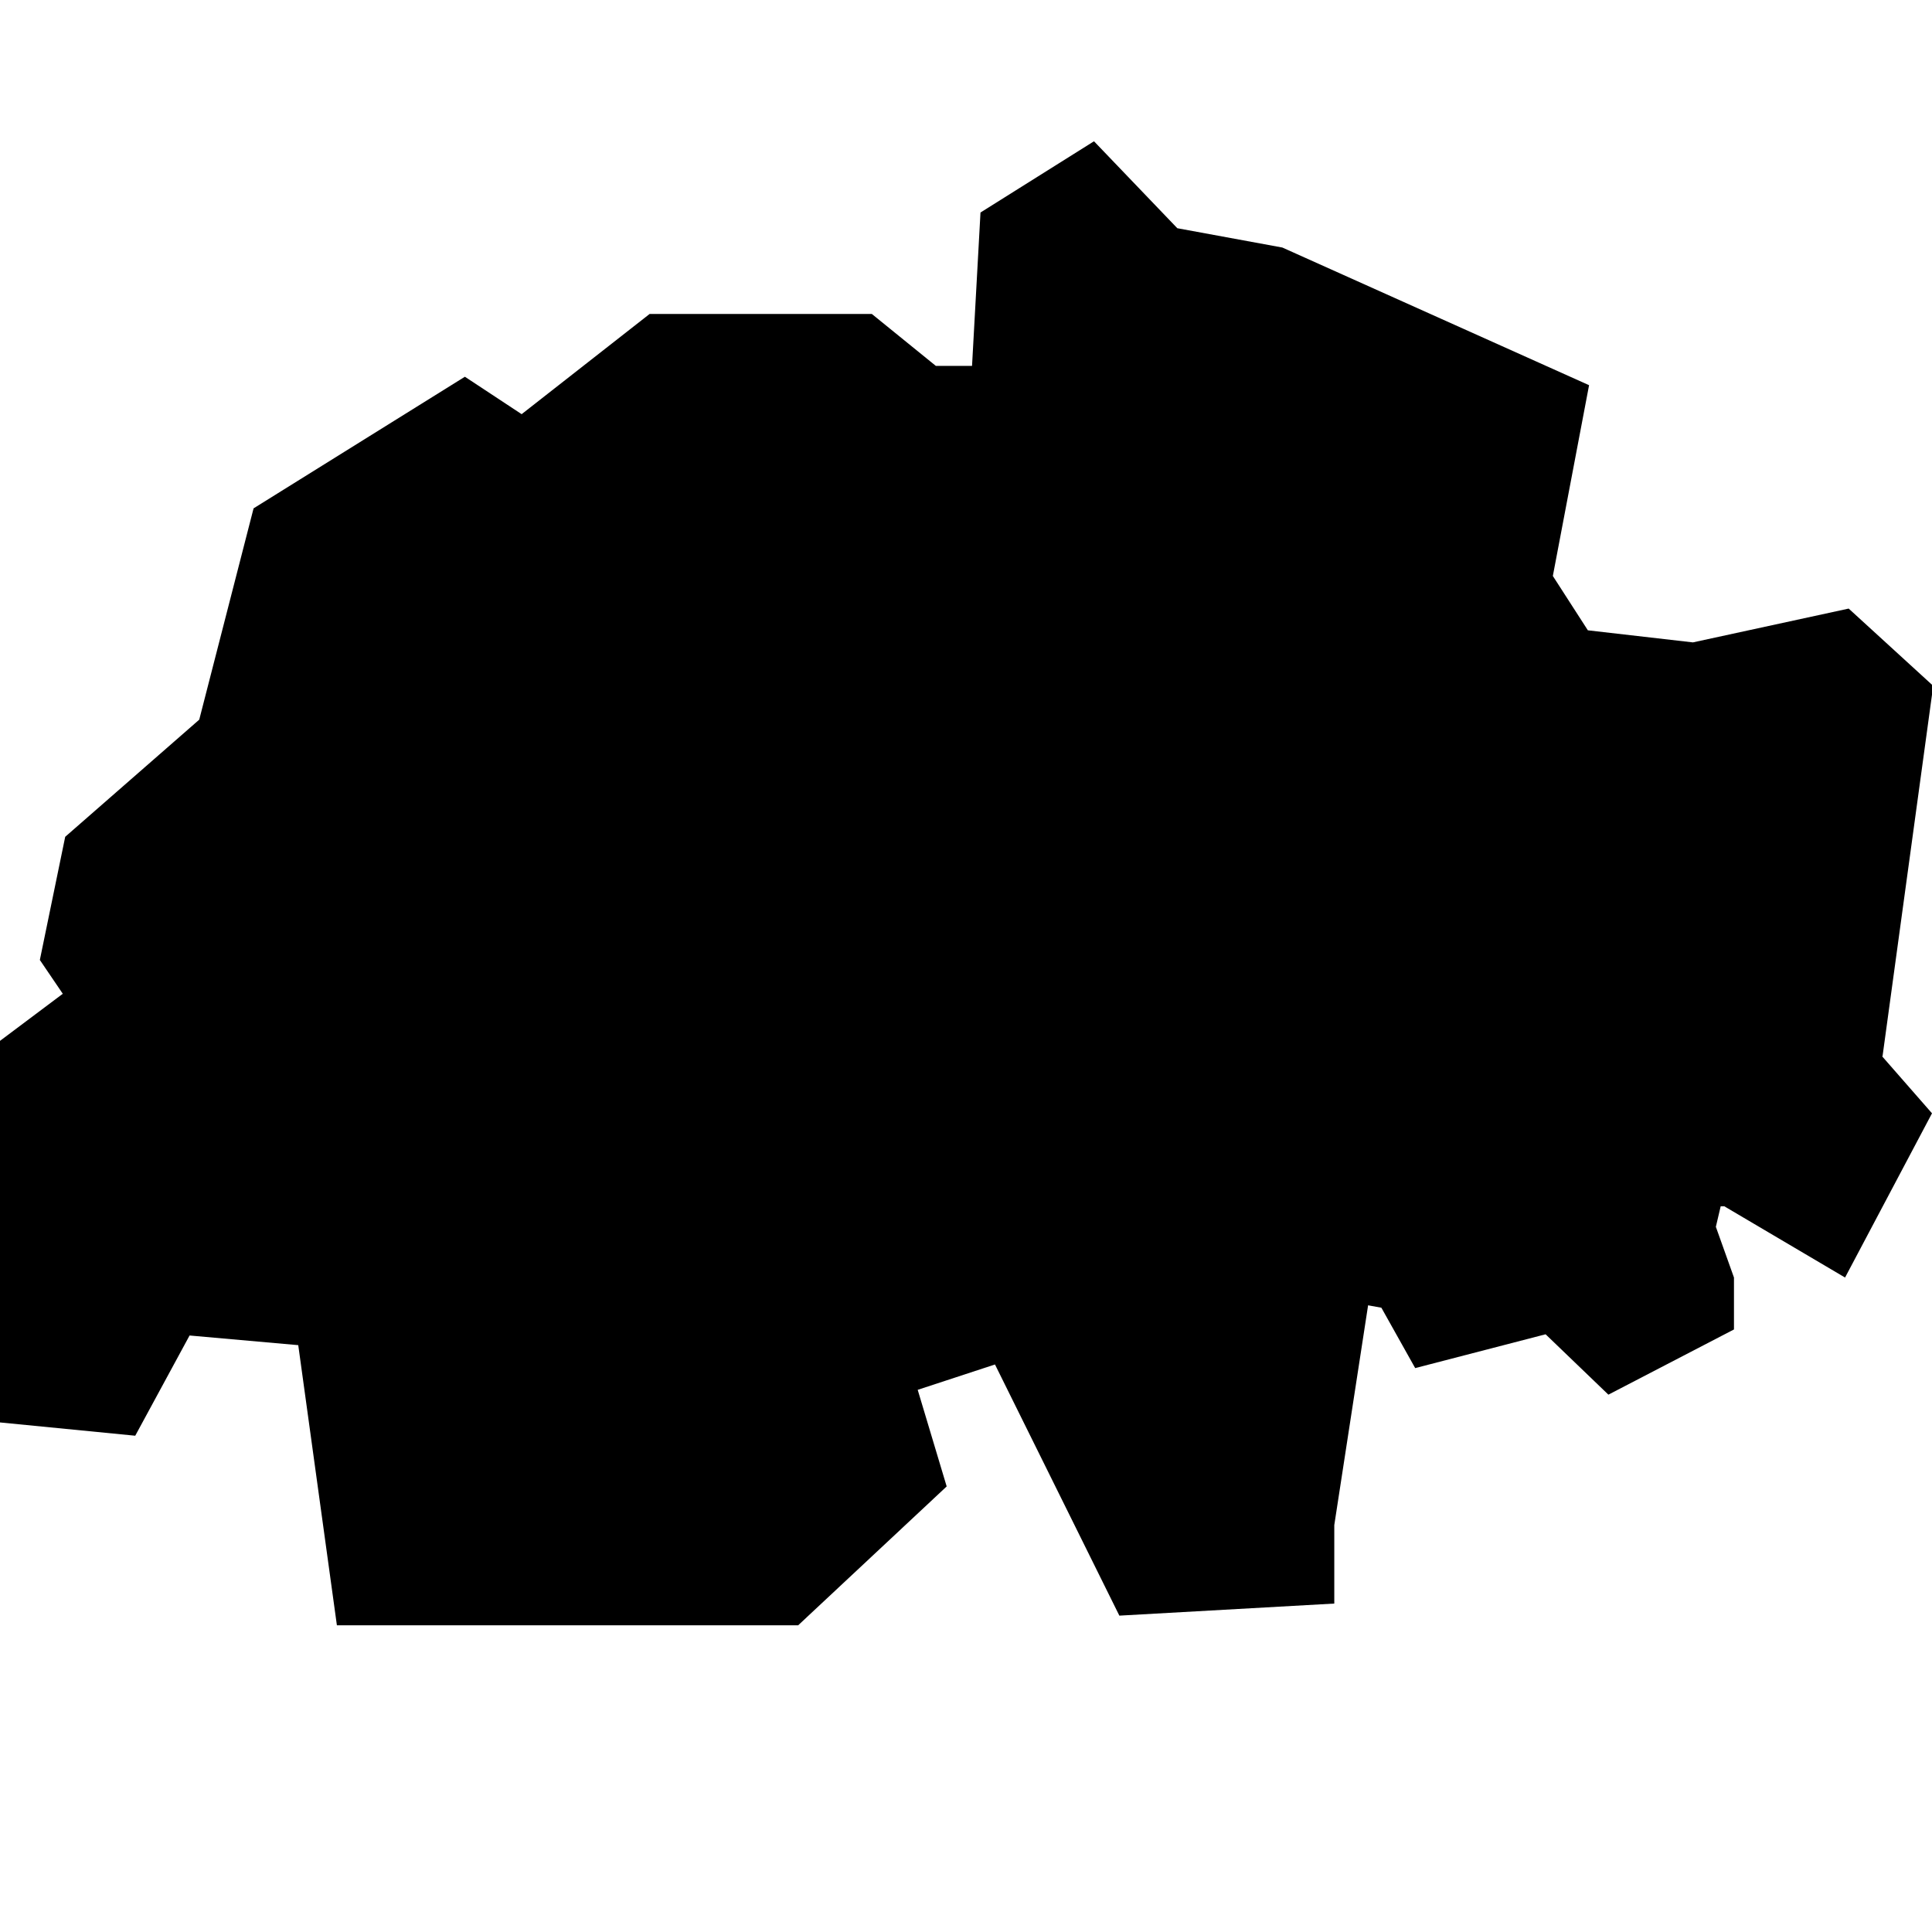 <svg viewBox="0 0 16 16" xmlns="http://www.w3.org/2000/svg">
  <path d="m15.58 8.74.42.48-.72 1.36-1-.59h-.03l-.04.17.15.42v.43l-1.04.54-.52-.5-1.08.28-.28-.5-.11-.02-.28 1.82v.65l-1.78.1-1.03-2.08-.64.21.24.8-1.23 1.15H2.79l-.32-2.32-.9-.08-.45.83L0 11.78V8.62l.52-.39-.19-.28.21-1.02 1.11-.97.45-1.75 1.75-1.09.47.31 1.06-.83h1.84l.53.43h.3l.07-1.27.94-.59.69.72.87.16 2.54 1.14-.3 1.58.29.45.87.1 1.29-.28.7.64-.42 3.07Z"/>
</svg>
